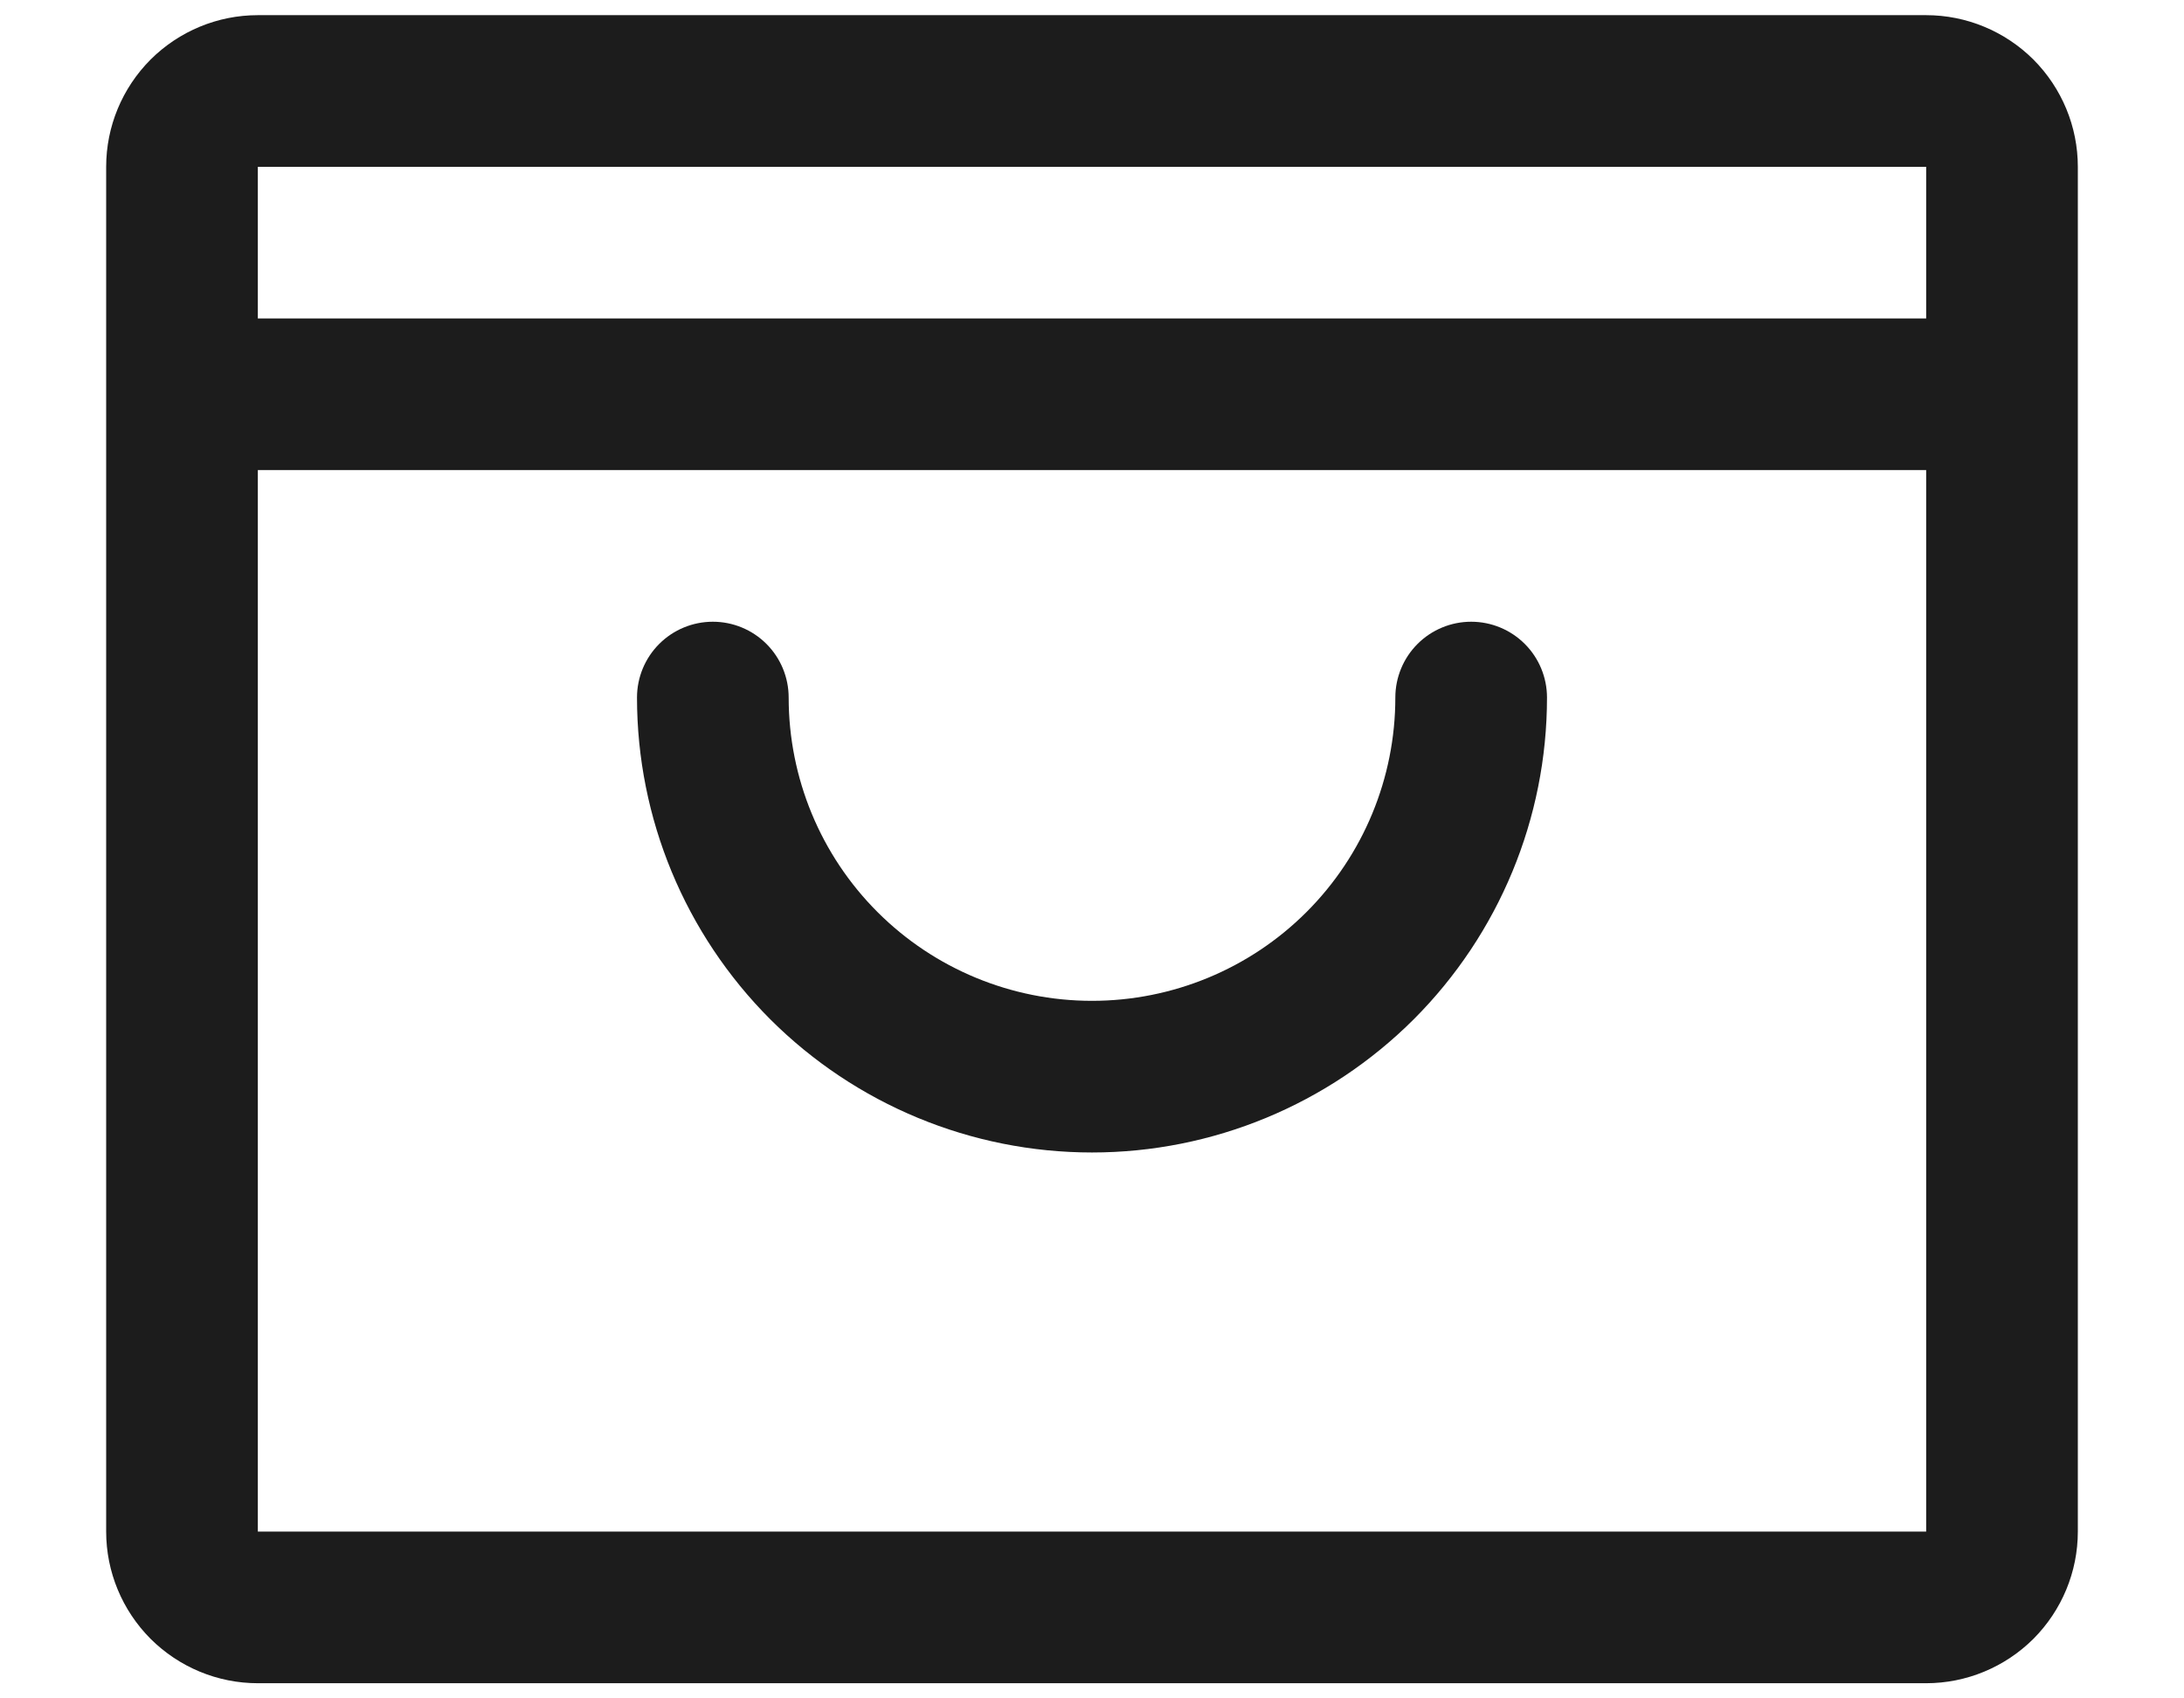 <svg width="18" height="14" viewBox="0 0 18 14" fill="none" xmlns="http://www.w3.org/2000/svg">
<path d="M15.875 0.125H2.125C1.793 0.125 1.476 0.257 1.241 0.491C1.007 0.726 0.875 1.043 0.875 1.375V12.625C0.875 12.957 1.007 13.274 1.241 13.509C1.476 13.743 1.793 13.875 2.125 13.875H15.875C16.206 13.875 16.524 13.743 16.759 13.509C16.993 13.274 17.125 12.957 17.125 12.625V1.375C17.125 1.043 16.993 0.726 16.759 0.491C16.524 0.257 16.206 0.125 15.875 0.125ZM15.875 1.375V2.625H2.125V1.375H15.875ZM15.875 12.625H2.125V3.875H15.875V12.625ZM12.75 5.75C12.75 6.745 12.355 7.698 11.652 8.402C10.948 9.105 9.995 9.5 9 9.5C8.005 9.5 7.052 9.105 6.348 8.402C5.645 7.698 5.25 6.745 5.25 5.75C5.25 5.584 5.316 5.425 5.433 5.308C5.55 5.191 5.709 5.125 5.875 5.125C6.041 5.125 6.2 5.191 6.317 5.308C6.434 5.425 6.5 5.584 6.5 5.75C6.5 6.413 6.763 7.049 7.232 7.518C7.701 7.987 8.337 8.25 9 8.25C9.663 8.25 10.299 7.987 10.768 7.518C11.237 7.049 11.5 6.413 11.5 5.75C11.5 5.584 11.566 5.425 11.683 5.308C11.8 5.191 11.959 5.125 12.125 5.125C12.291 5.125 12.45 5.191 12.567 5.308C12.684 5.425 12.75 5.584 12.75 5.75Z" fill="#1C1C1C"/>
</svg>

